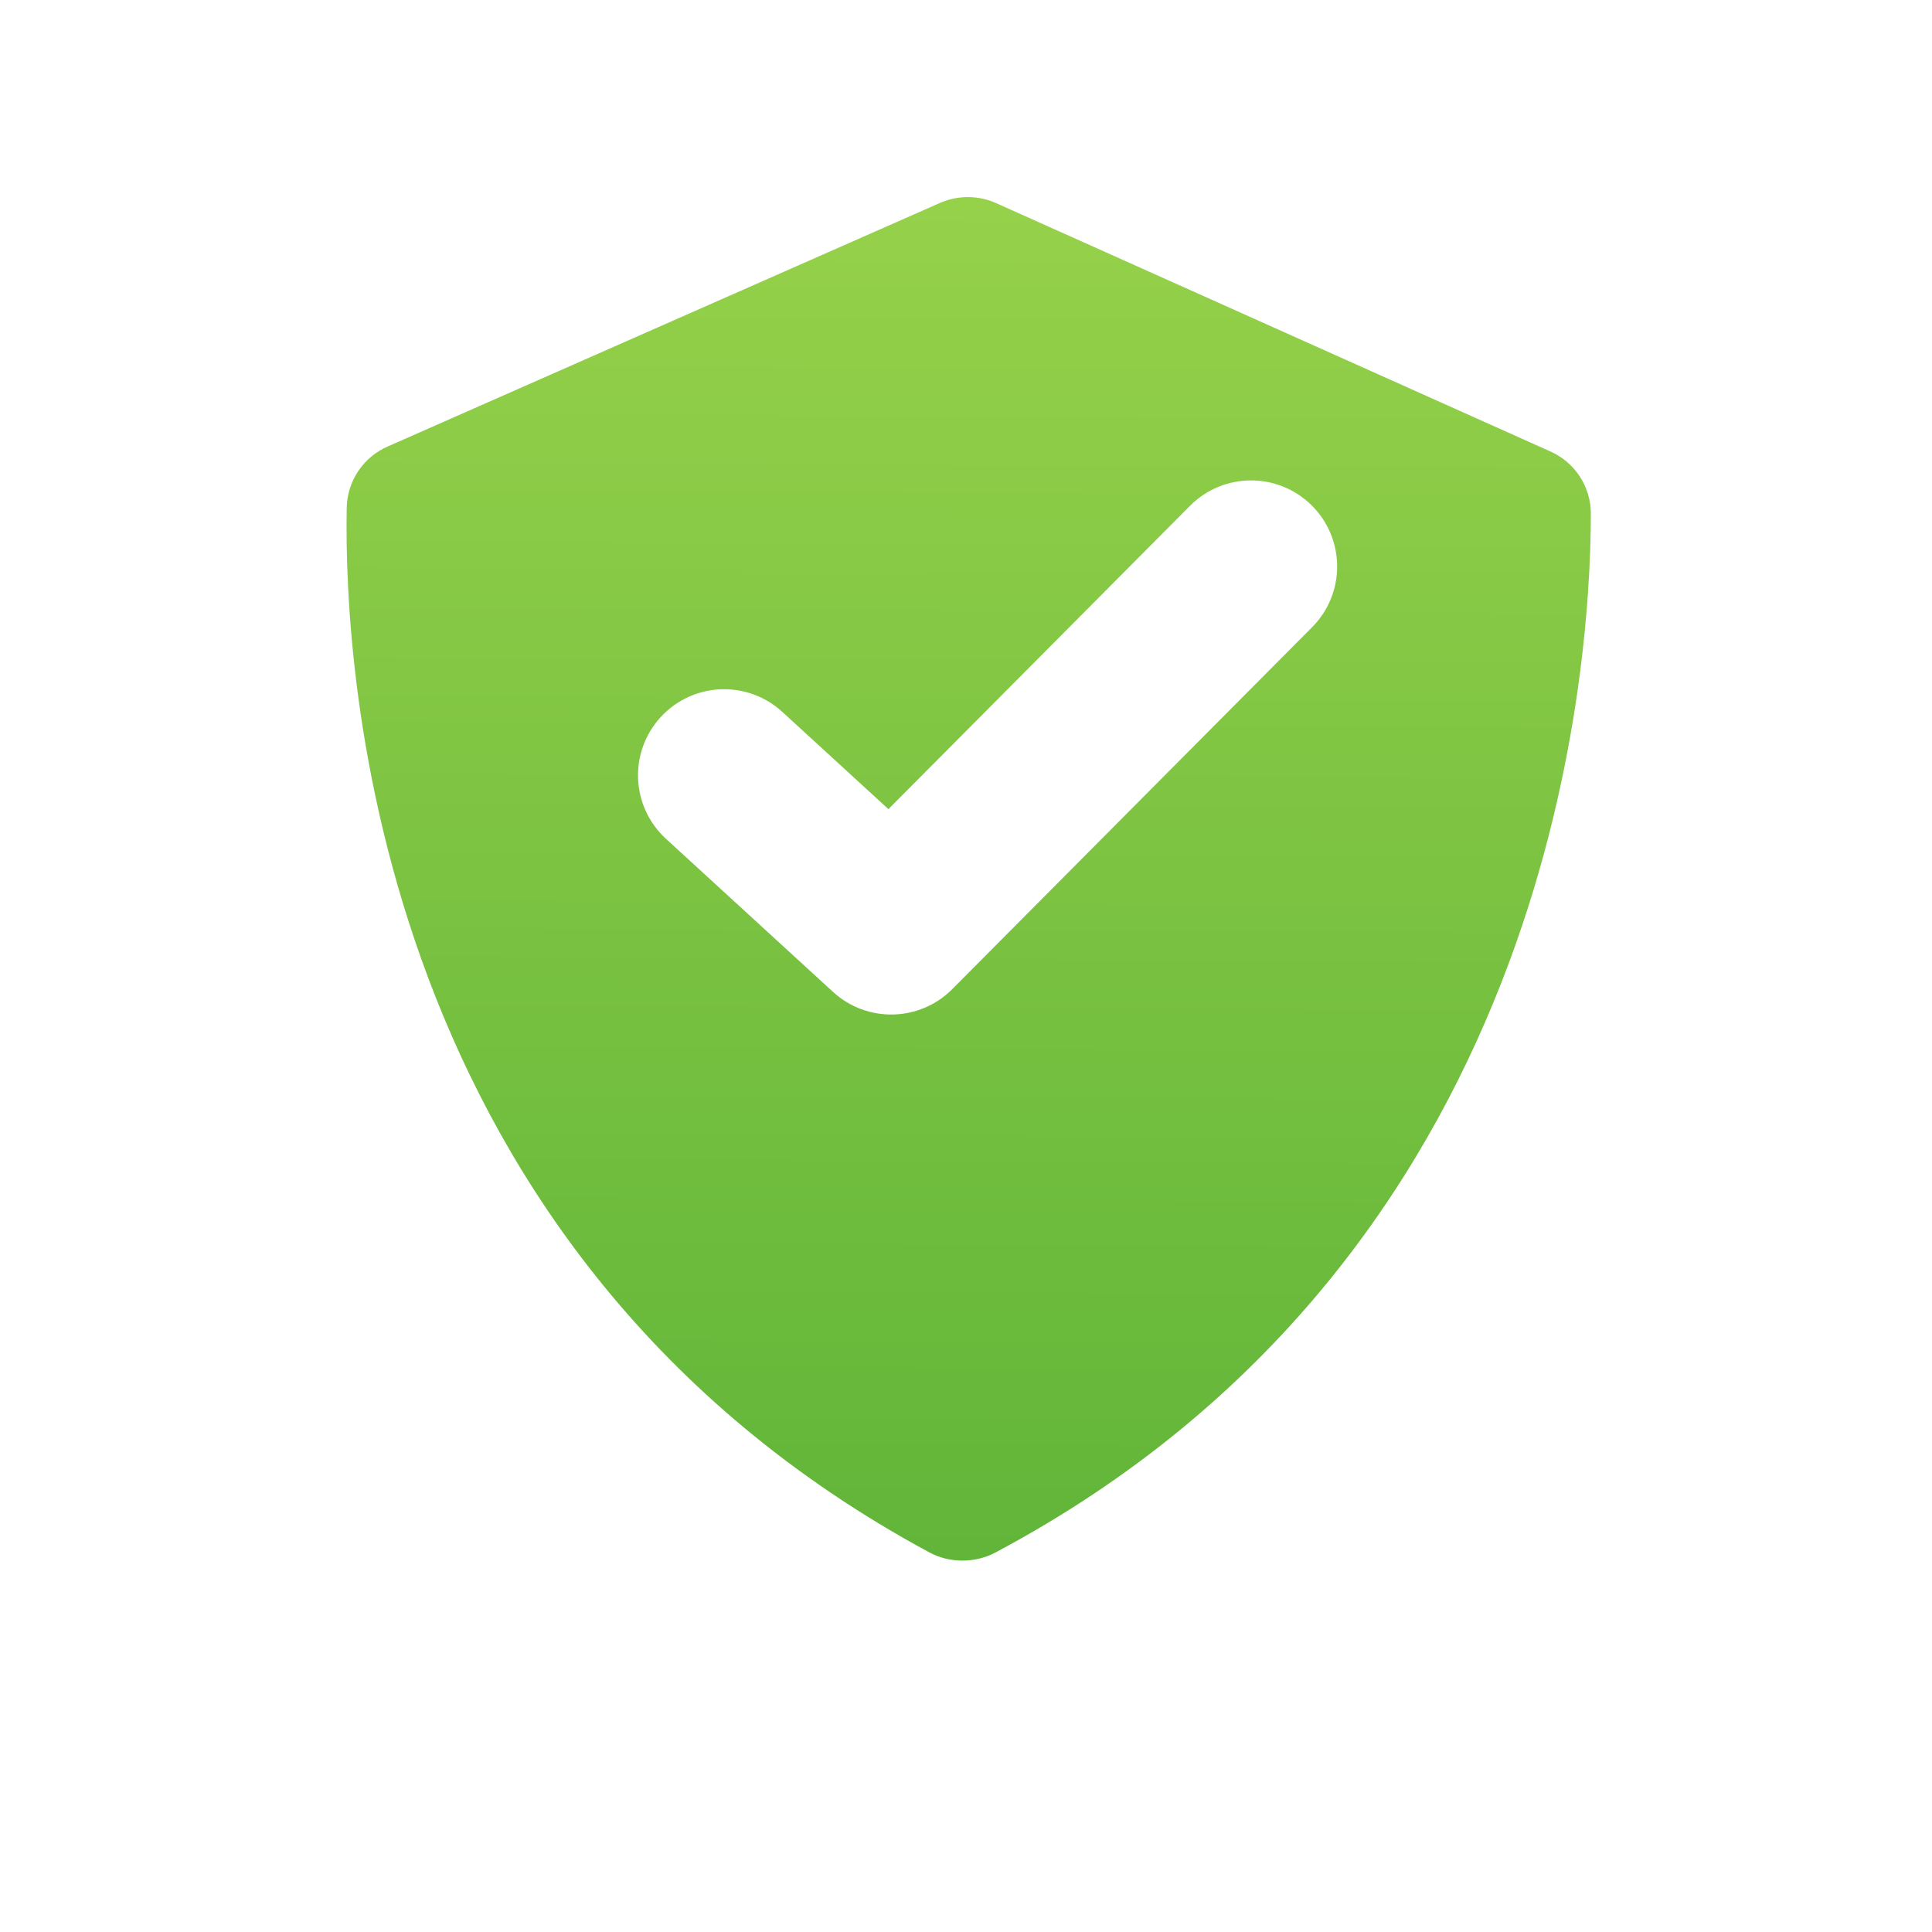 <svg width="332" height="332" viewBox="0 0 332 332" fill="none" xmlns="http://www.w3.org/2000/svg">
<g filter="url(#filter0_i_1_56)">
<rect width="331.251" height="331.251" rx="42.99" fill="white"/>
<g clip-path="url(#clip0_1_56)">
<g filter="url(#filter1_dii_1_56)">
<path d="M159.695 274.487C163.17 276.362 167.542 276.368 171.033 274.523C266.175 223.933 273.34 124.333 273.377 96.004C273.378 93.727 272.715 91.499 271.468 89.594C270.222 87.688 268.448 86.188 266.361 85.275L171.165 42.621C169.65 41.945 168.011 41.594 166.352 41.589C164.694 41.584 163.052 41.925 161.533 42.592L66.642 84.439C64.579 85.334 62.816 86.803 61.565 88.672C60.313 90.54 59.625 92.729 59.583 94.978C59.06 123.162 64.311 223.028 159.695 274.487Z" fill="url(#paint0_linear_1_56)"/>
</g>
<g filter="url(#filter2_dii_1_56)">
<path fill-rule="evenodd" clip-rule="evenodd" d="M225.416 109.374C231.21 115.135 231.237 124.501 225.476 130.294L163.634 192.491C158.039 198.118 148.999 198.328 143.149 192.966L114.437 166.652C108.414 161.132 108.006 151.774 113.527 145.751C119.047 139.728 128.404 139.321 134.427 144.841L152.668 161.559L204.496 109.434C210.257 103.64 219.623 103.614 225.416 109.374Z" fill="white"/>
</g>
</g>
</g>
<defs>
<filter id="filter0_i_1_56" x="0" y="-15.94" width="331.251" height="347.191" filterUnits="userSpaceOnUse" color-interpolation-filters="sRGB">
<feFlood flood-opacity="0" result="BackgroundImageFix"/>
<feBlend mode="normal" in="SourceGraphic" in2="BackgroundImageFix" result="shape"/>
<feColorMatrix in="SourceAlpha" type="matrix" values="0 0 0 0 0 0 0 0 0 0 0 0 0 0 0 0 0 0 127 0" result="hardAlpha"/>
<feOffset dy="-15.94"/>
<feGaussianBlur stdDeviation="15.94"/>
<feComposite in2="hardAlpha" operator="arithmetic" k2="-1" k3="1"/>
<feColorMatrix type="matrix" values="0 0 0 0 0 0 0 0 0 0 0 0 0 0 0 0 0 0 0.25 0"/>
<feBlend mode="normal" in2="shape" result="effect1_innerShadow_1_56"/>
</filter>
<filter id="filter1_dii_1_56" x="26.68" y="30.083" width="279.571" height="303.345" filterUnits="userSpaceOnUse" color-interpolation-filters="sRGB">
<feFlood flood-opacity="0" result="BackgroundImageFix"/>
<feColorMatrix in="SourceAlpha" type="matrix" values="0 0 0 0 0 0 0 0 0 0 0 0 0 0 0 0 0 0 127 0" result="hardAlpha"/>
<feOffset dy="24.655"/>
<feGaussianBlur stdDeviation="16.436"/>
<feColorMatrix type="matrix" values="0 0 0 0 0.318 0 0 0 0 0.579 0 0 0 0 0.154 0 0 0 0.55 0"/>
<feBlend mode="normal" in2="BackgroundImageFix" result="effect1_dropShadow_1_56"/>
<feBlend mode="normal" in="SourceGraphic" in2="effect1_dropShadow_1_56" result="shape"/>
<feColorMatrix in="SourceAlpha" type="matrix" values="0 0 0 0 0 0 0 0 0 0 0 0 0 0 0 0 0 0 127 0" result="hardAlpha"/>
<feOffset dy="-11.506"/>
<feGaussianBlur stdDeviation="18.902"/>
<feComposite in2="hardAlpha" operator="arithmetic" k2="-1" k3="1"/>
<feColorMatrix type="matrix" values="0 0 0 0 0 0 0 0 0 0 0 0 0 0 0 0 0 0 0.25 0"/>
<feBlend mode="normal" in2="shape" result="effect2_innerShadow_1_56"/>
<feColorMatrix in="SourceAlpha" type="matrix" values="0 0 0 0 0 0 0 0 0 0 0 0 0 0 0 0 0 0 127 0" result="hardAlpha"/>
<feOffset dy="-4.931"/>
<feGaussianBlur stdDeviation="3.287"/>
<feComposite in2="hardAlpha" operator="arithmetic" k2="-1" k3="1"/>
<feColorMatrix type="matrix" values="0 0 0 0 0.974 0 0 0 0 1 0 0 0 0 0.954 0 0 0 0.67 0"/>
<feBlend mode="normal" in2="effect2_innerShadow_1_56" result="effect3_innerShadow_1_56"/>
</filter>
<filter id="filter2_dii_1_56" x="94.846" y="96.853" width="149.726" height="121.368" filterUnits="userSpaceOnUse" color-interpolation-filters="sRGB">
<feFlood flood-opacity="0" result="BackgroundImageFix"/>
<feColorMatrix in="SourceAlpha" type="matrix" values="0 0 0 0 0 0 0 0 0 0 0 0 0 0 0 0 0 0 127 0" result="hardAlpha"/>
<feOffset dy="6.575"/>
<feGaussianBlur stdDeviation="7.396"/>
<feColorMatrix type="matrix" values="0 0 0 0 0 0 0 0 0 0 0 0 0 0 0 0 0 0 0.15 0"/>
<feBlend mode="normal" in2="BackgroundImageFix" result="effect1_dropShadow_1_56"/>
<feBlend mode="normal" in="SourceGraphic" in2="effect1_dropShadow_1_56" result="shape"/>
<feColorMatrix in="SourceAlpha" type="matrix" values="0 0 0 0 0 0 0 0 0 0 0 0 0 0 0 0 0 0 127 0" result="hardAlpha"/>
<feOffset dy="-8.218"/>
<feGaussianBlur stdDeviation="4.109"/>
<feComposite in2="hardAlpha" operator="arithmetic" k2="-1" k3="1"/>
<feColorMatrix type="matrix" values="0 0 0 0 0 0 0 0 0 0 0 0 0 0 0 0 0 0 0.25 0"/>
<feBlend mode="normal" in2="shape" result="effect2_innerShadow_1_56"/>
<feColorMatrix in="SourceAlpha" type="matrix" values="0 0 0 0 0 0 0 0 0 0 0 0 0 0 0 0 0 0 127 0" result="hardAlpha"/>
<feOffset dy="-4.931"/>
<feGaussianBlur stdDeviation="4.931"/>
<feComposite in2="hardAlpha" operator="arithmetic" k2="-1" k3="1"/>
<feColorMatrix type="matrix" values="0 0 0 0 1 0 0 0 0 1 0 0 0 0 1 0 0 0 0.85 0"/>
<feBlend mode="normal" in2="effect2_innerShadow_1_56" result="effect3_innerShadow_1_56"/>
</filter>
<linearGradient id="paint0_linear_1_56" x1="166.7" y1="41.59" x2="165.705" y2="275.901" gradientUnits="userSpaceOnUse">
<stop stop-color="#96D14A"/>
<stop offset="1" stop-color="#61B539"/>
</linearGradient>
<clipPath id="clip0_1_56">
<rect width="284.352" height="284.352" fill="white" transform="translate(24.055 22.847) rotate(0.243)"/>
</clipPath>
</defs>
</svg>
